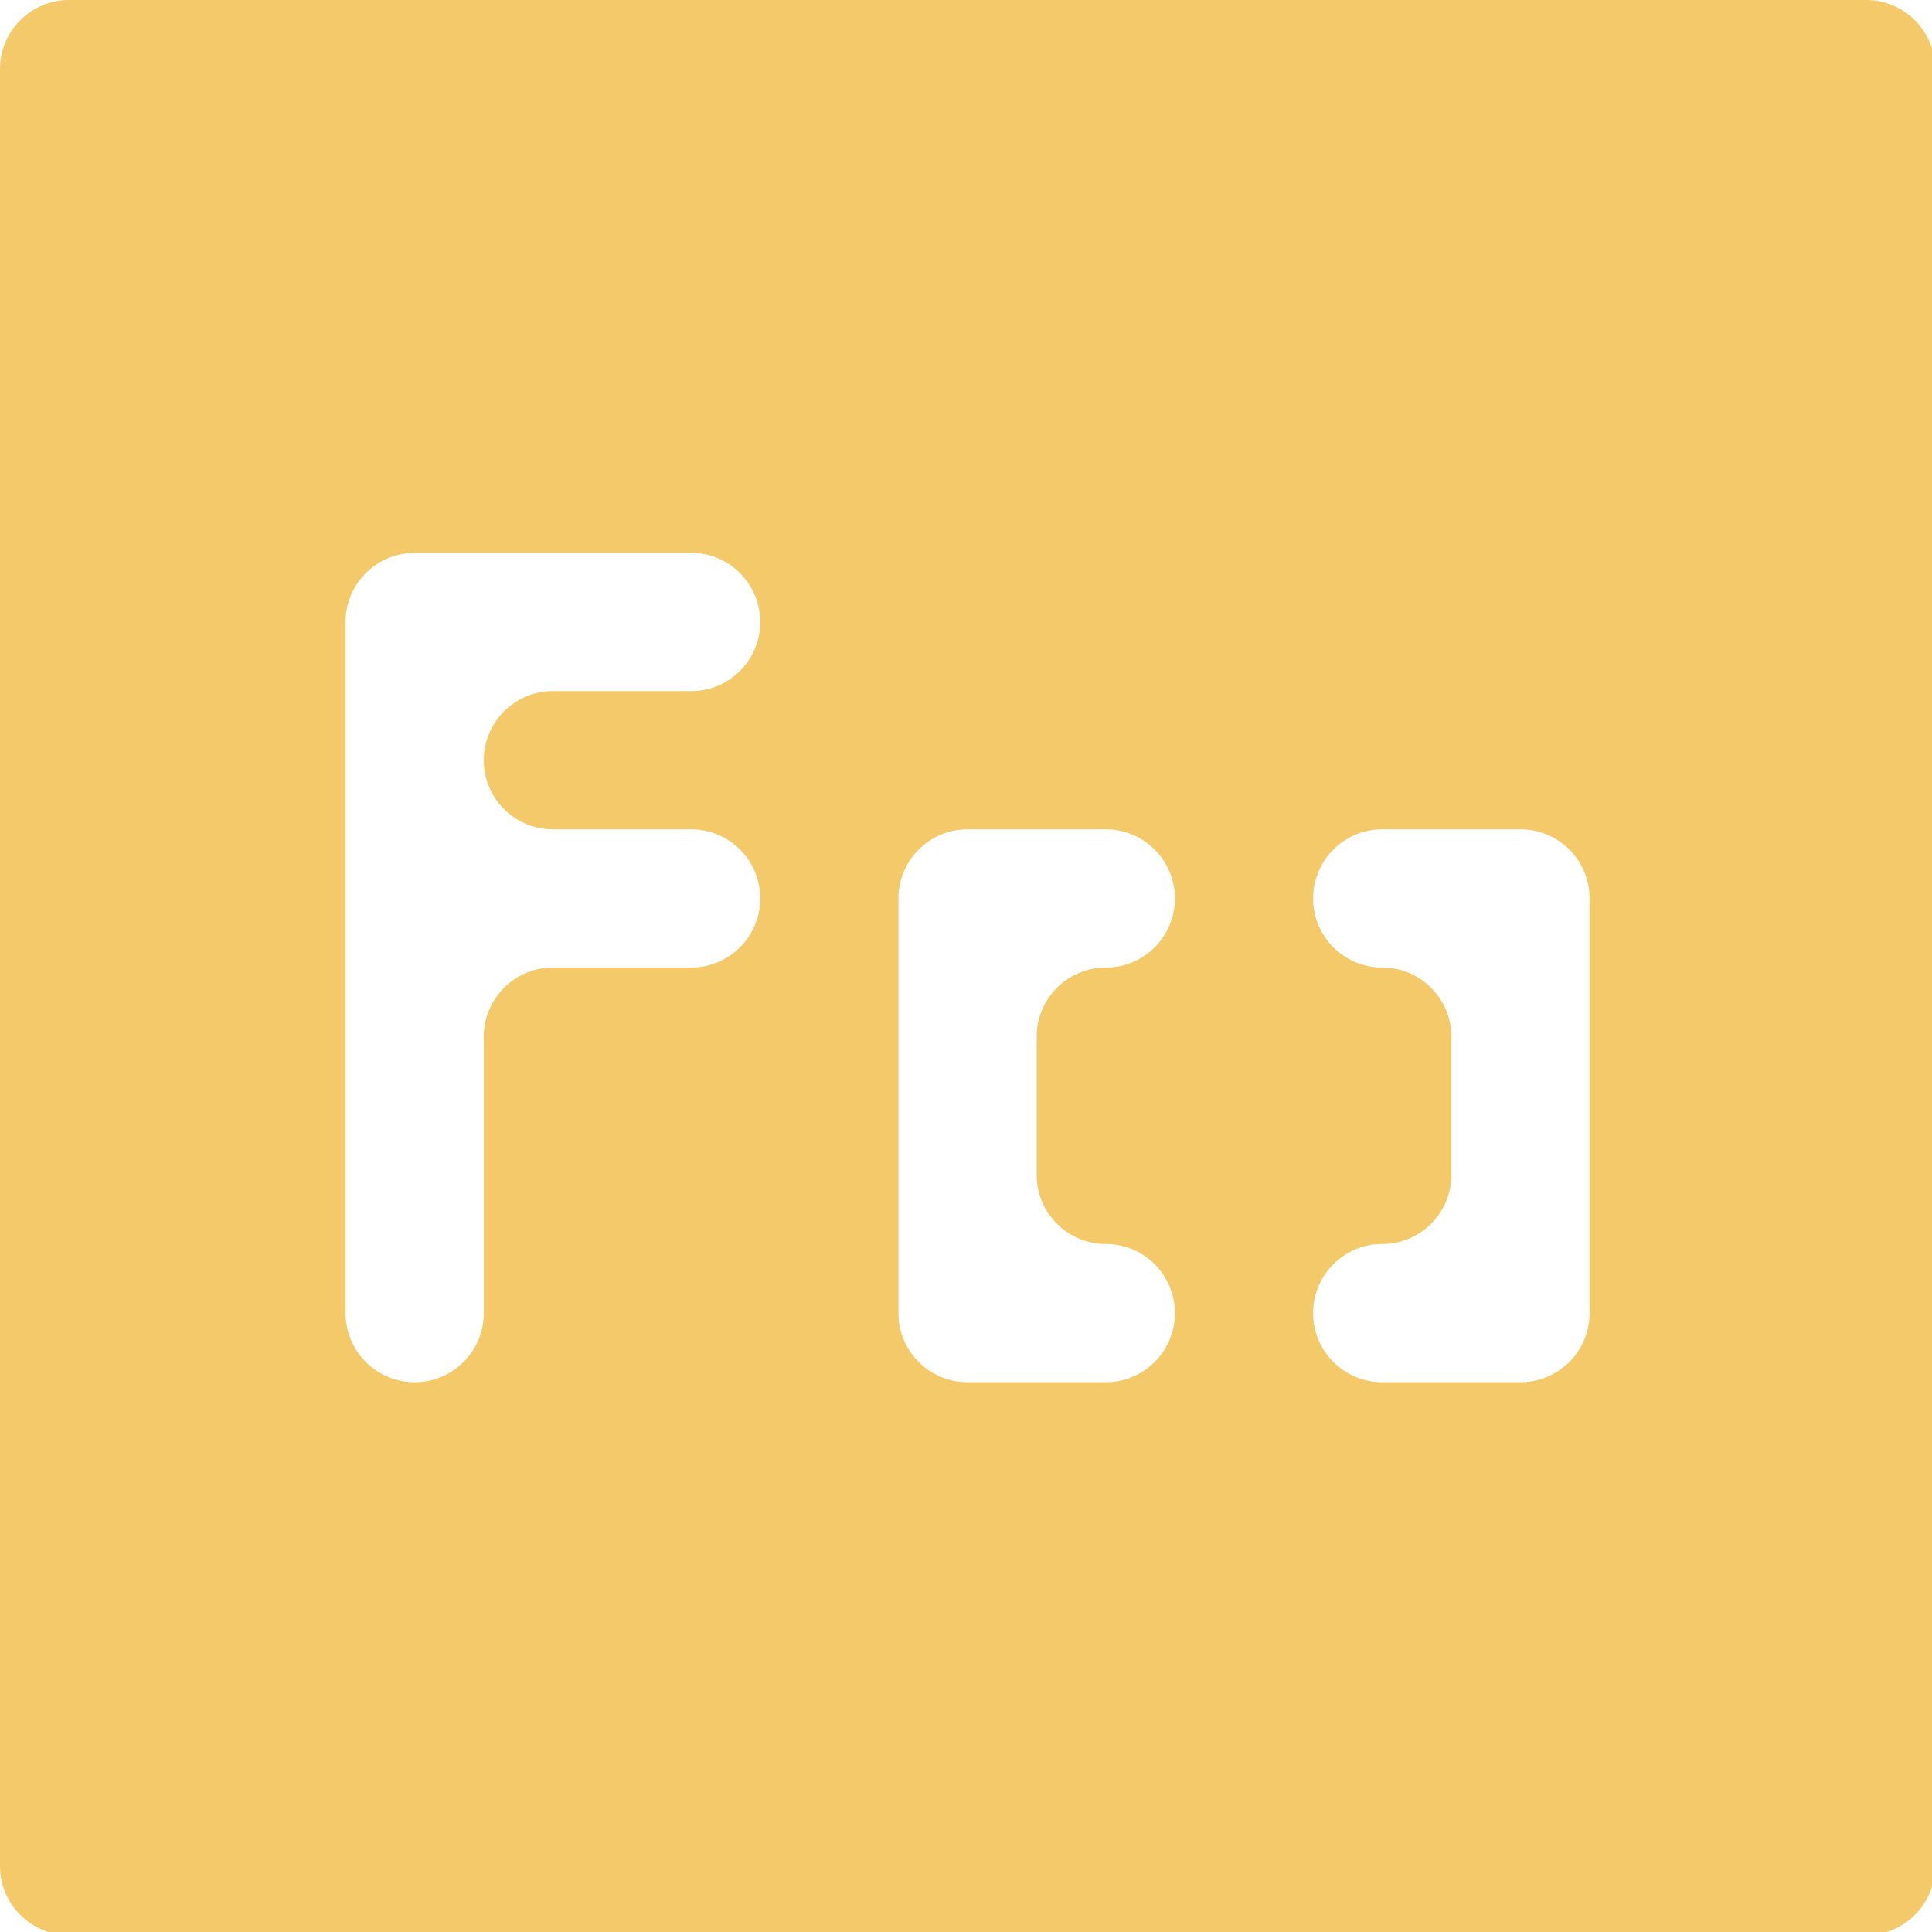 <?xml version="1.0" encoding="UTF-8" standalone="no"?>
<!-- Created with Inkscape (http://www.inkscape.org/) -->

<svg
   width="28"
   height="28"
   viewBox="0 0 7.408 7.408"
   version="1.1"
   id="svg5"
   sodipodi:docname="function.svg"
   inkscape:version="1.1.2 (0a00cf5339, 2022-02-04)"
   xmlns:inkscape="http://www.inkscape.org/namespaces/inkscape"
   xmlns:sodipodi="http://sodipodi.sourceforge.net/DTD/sodipodi-0.dtd"
   xmlns="http://www.w3.org/2000/svg"
   xmlns:svg="http://www.w3.org/2000/svg">
  <sodipodi:namedview
     id="namedview7"
     pagecolor="#ffffff"
     bordercolor="#666666"
     borderopacity="1.0"
     inkscape:pageshadow="2"
     inkscape:pageopacity="0.0"
     inkscape:pagecheckerboard="0"
     inkscape:document-units="mm"
     showgrid="false"
     units="px"
     width="24px"
     inkscape:zoom="15.447223"
     inkscape:cx="12.494155"
     inkscape:cy="14.371515"
     inkscape:window-width="1920"
     inkscape:window-height="1029"
     inkscape:window-x="0"
     inkscape:window-y="22"
     inkscape:window-maximized="1"
     inkscape:current-layer="layer1"
     showguides="true" />
  <defs
     id="defs2" />
  <g
     inkscape:label="Layer 1"
     inkscape:groupmode="layer"
     id="layer1">
    <path
       id="rect848"
       style="fill:#f3c969;stroke-width:0.5;fill-opacity:1"
       d="M 1 0 C 0.448 -2.761424e-08 -2.7614241e-08 0.448 0 1 L 0 27.025 C 0.013 27.557 0.443 27.987 0.975 28 L 27.025 28 C 27.557 27.987 27.987 27.557 28 27.025 L 28 0.975 C 27.987 0.443 27.557 0.013 27.025 0 L 1 0 z M 5.975 8 L 7 8 L 10.025 8 C 10.557 8.013 10.987 8.443 11 8.975 L 11 9.025 C 10.987 9.557 10.557 9.987 10.025 10 L 7.975 10 C 7.443 10.013 7.013 10.443 7 10.975 L 7 11.025 C 7.013 11.557 7.443 11.987 7.975 12 L 10.025 12 C 10.557 12.013 10.987 12.443 11 12.975 L 11 13.025 C 10.987 13.557 10.557 13.987 10.025 14 L 7.975 14 C 7.443 14.013 7.013 14.443 7 14.975 L 7 19.025 C 6.987 19.557 6.557 19.987 6.025 20 L 5.975 20 C 5.443 19.987 5.013 19.557 5 19.025 L 5 8.975 C 5.013 8.443 5.443 8.013 5.975 8 z M 13.975 12 L 15 12 L 16.025 12 C 16.557 12.013 16.987 12.443 17 12.975 L 17 13.025 C 16.987 13.557 16.557 13.987 16.025 14 L 15.975 14 C 15.443 14.013 15.013 14.443 15 14.975 L 15 17.025 C 15.013 17.557 15.443 17.987 15.975 18 L 16.025 18 C 16.557 18.013 16.987 18.443 17 18.975 L 17 19.025 C 16.987 19.557 16.557 19.987 16.025 20 L 15 20 L 13.975 20 C 13.443 19.987 13.013 19.557 13 19.025 L 13 18 L 13 14 L 13 12.975 C 13.013 12.443 13.443 12.013 13.975 12 z M 19.975 12 L 21 12 L 22.025 12 C 22.557 12.013 22.987 12.443 23 12.975 L 23 14 L 23 18 L 23 19.025 C 22.987 19.557 22.557 19.987 22.025 20 L 19.975 20 C 19.443 19.987 19.013 19.557 19 19.025 L 19 18.975 C 19.013 18.443 19.443 18.013 19.975 18 L 20.025 18 C 20.557 17.987 20.987 17.557 21 17.025 L 21 14.975 C 20.987 14.443 20.557 14.013 20.025 14 L 19.975 14 C 19.443 13.987 19.013 13.557 19 13.025 L 19 12.975 C 19.013 12.443 19.443 12.013 19.975 12 z "
       transform="scale(0.265)" />
    <path
       id="rect5345-6"
       style="fill:#5b4c4c;fill-opacity:1;stroke-width:0.132"
       d="m 8.566,1.242 v 0.265 c 0,-0.146 0.118,-0.265 0.265,-0.265 z m 0,0.265 c 0,-0.176 0,-0.088 0,0 z"
       sodipodi:nodetypes="cccccc" />
  </g>
</svg>

